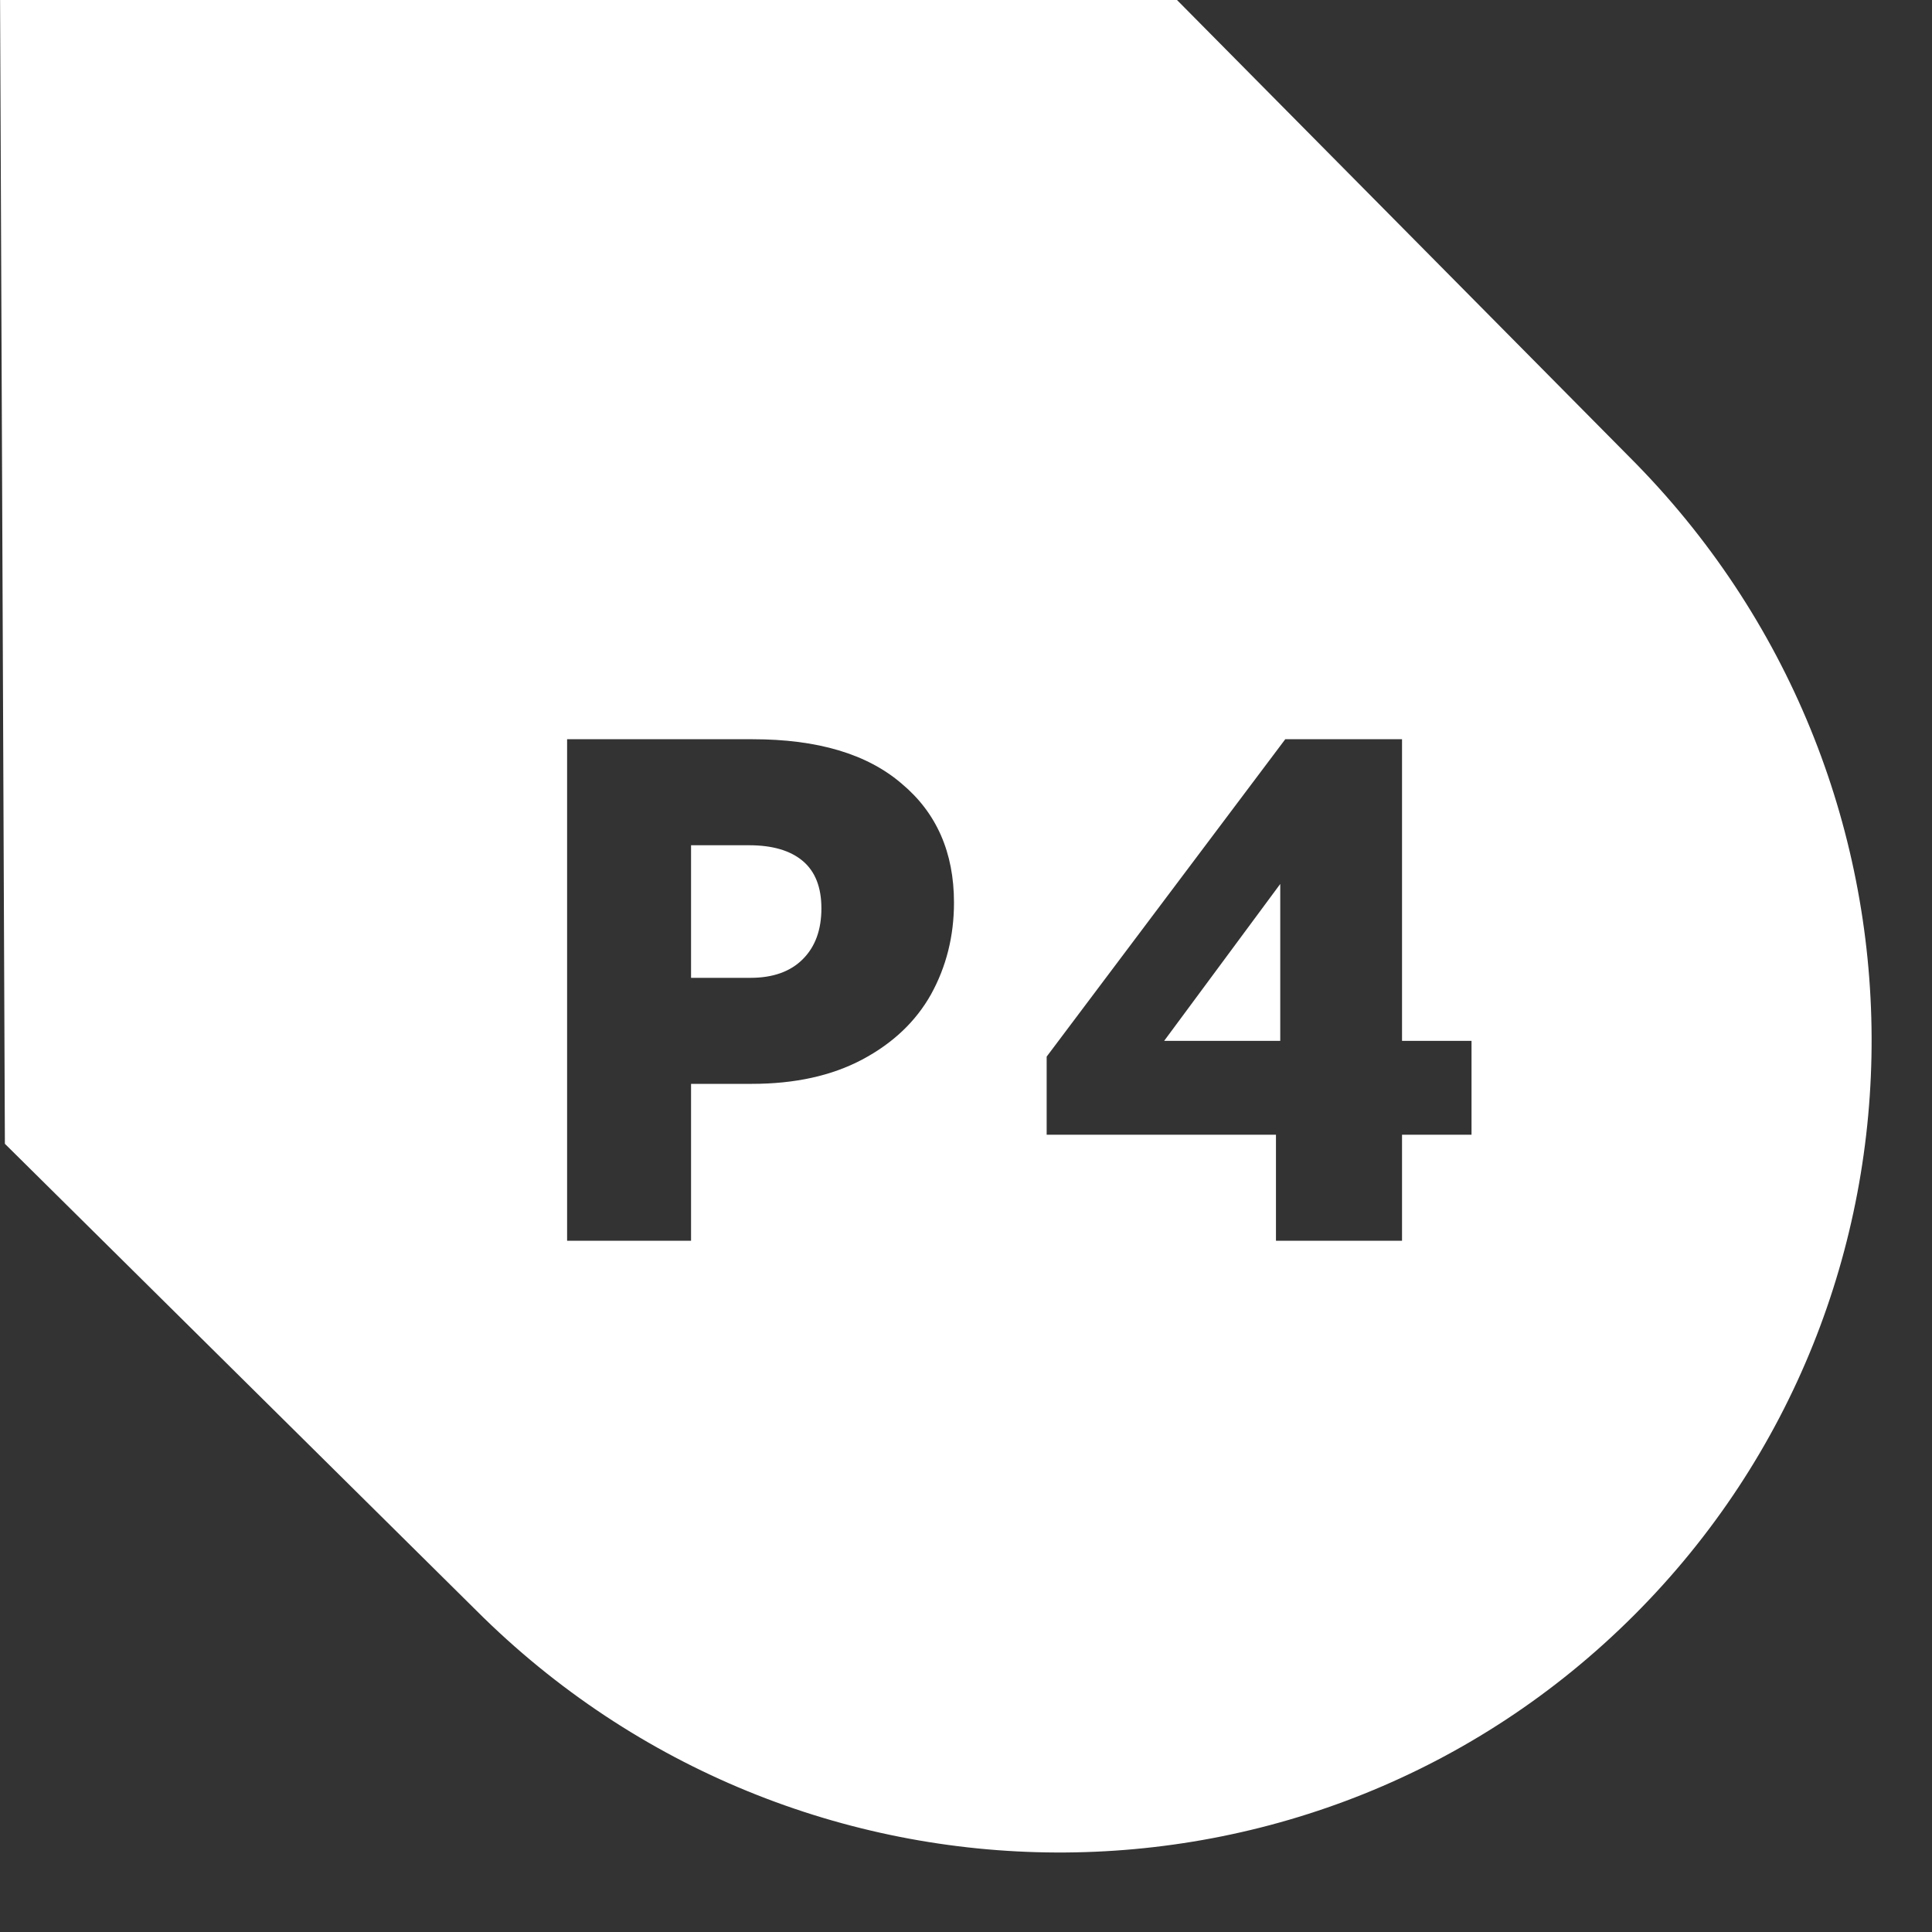 <svg width="32" height="32" viewBox="0 0 32 32" fill="none" xmlns="http://www.w3.org/2000/svg">
<rect x="0" y="0" width="32" height="32" fill="#333333" stroke="none"/>
<g clip-path="url(#clip0_1967_18071)">
<path fill-rule="evenodd" clip-rule="evenodd" d="M7.884 26.67L0.081 18.945L0 -0.317L19.261 -0.236L26.987 7.568C32.306 12.887 32.342 21.476 27.067 26.751C21.793 32.026 13.204 31.989 7.884 26.67ZM9.393 12.244V20.551H11.446V17.952H12.454C13.166 17.952 13.775 17.818 14.282 17.549C14.788 17.28 15.168 16.92 15.421 16.469C15.674 16.01 15.801 15.504 15.801 14.95C15.801 14.119 15.512 13.462 14.935 12.98C14.365 12.489 13.542 12.244 12.466 12.244H9.393ZM13.297 15.887C13.091 16.093 12.802 16.196 12.431 16.196H11.446V14H12.407C12.794 14 13.091 14.087 13.297 14.261C13.503 14.435 13.605 14.697 13.605 15.045C13.605 15.401 13.503 15.681 13.297 15.887ZM23.222 17.24V12.244H21.288L17.336 17.501V18.795H21.134V20.551H23.222V18.795H24.373V17.24H23.222ZM19.282 17.24L21.205 14.641V17.24H19.282Z" fill="white"/>
</g>
<defs>
<clipPath id="clip0_1967_18071">
<rect width="32" height="32" fill="white"/>
</clipPath>
</defs>
</svg>
